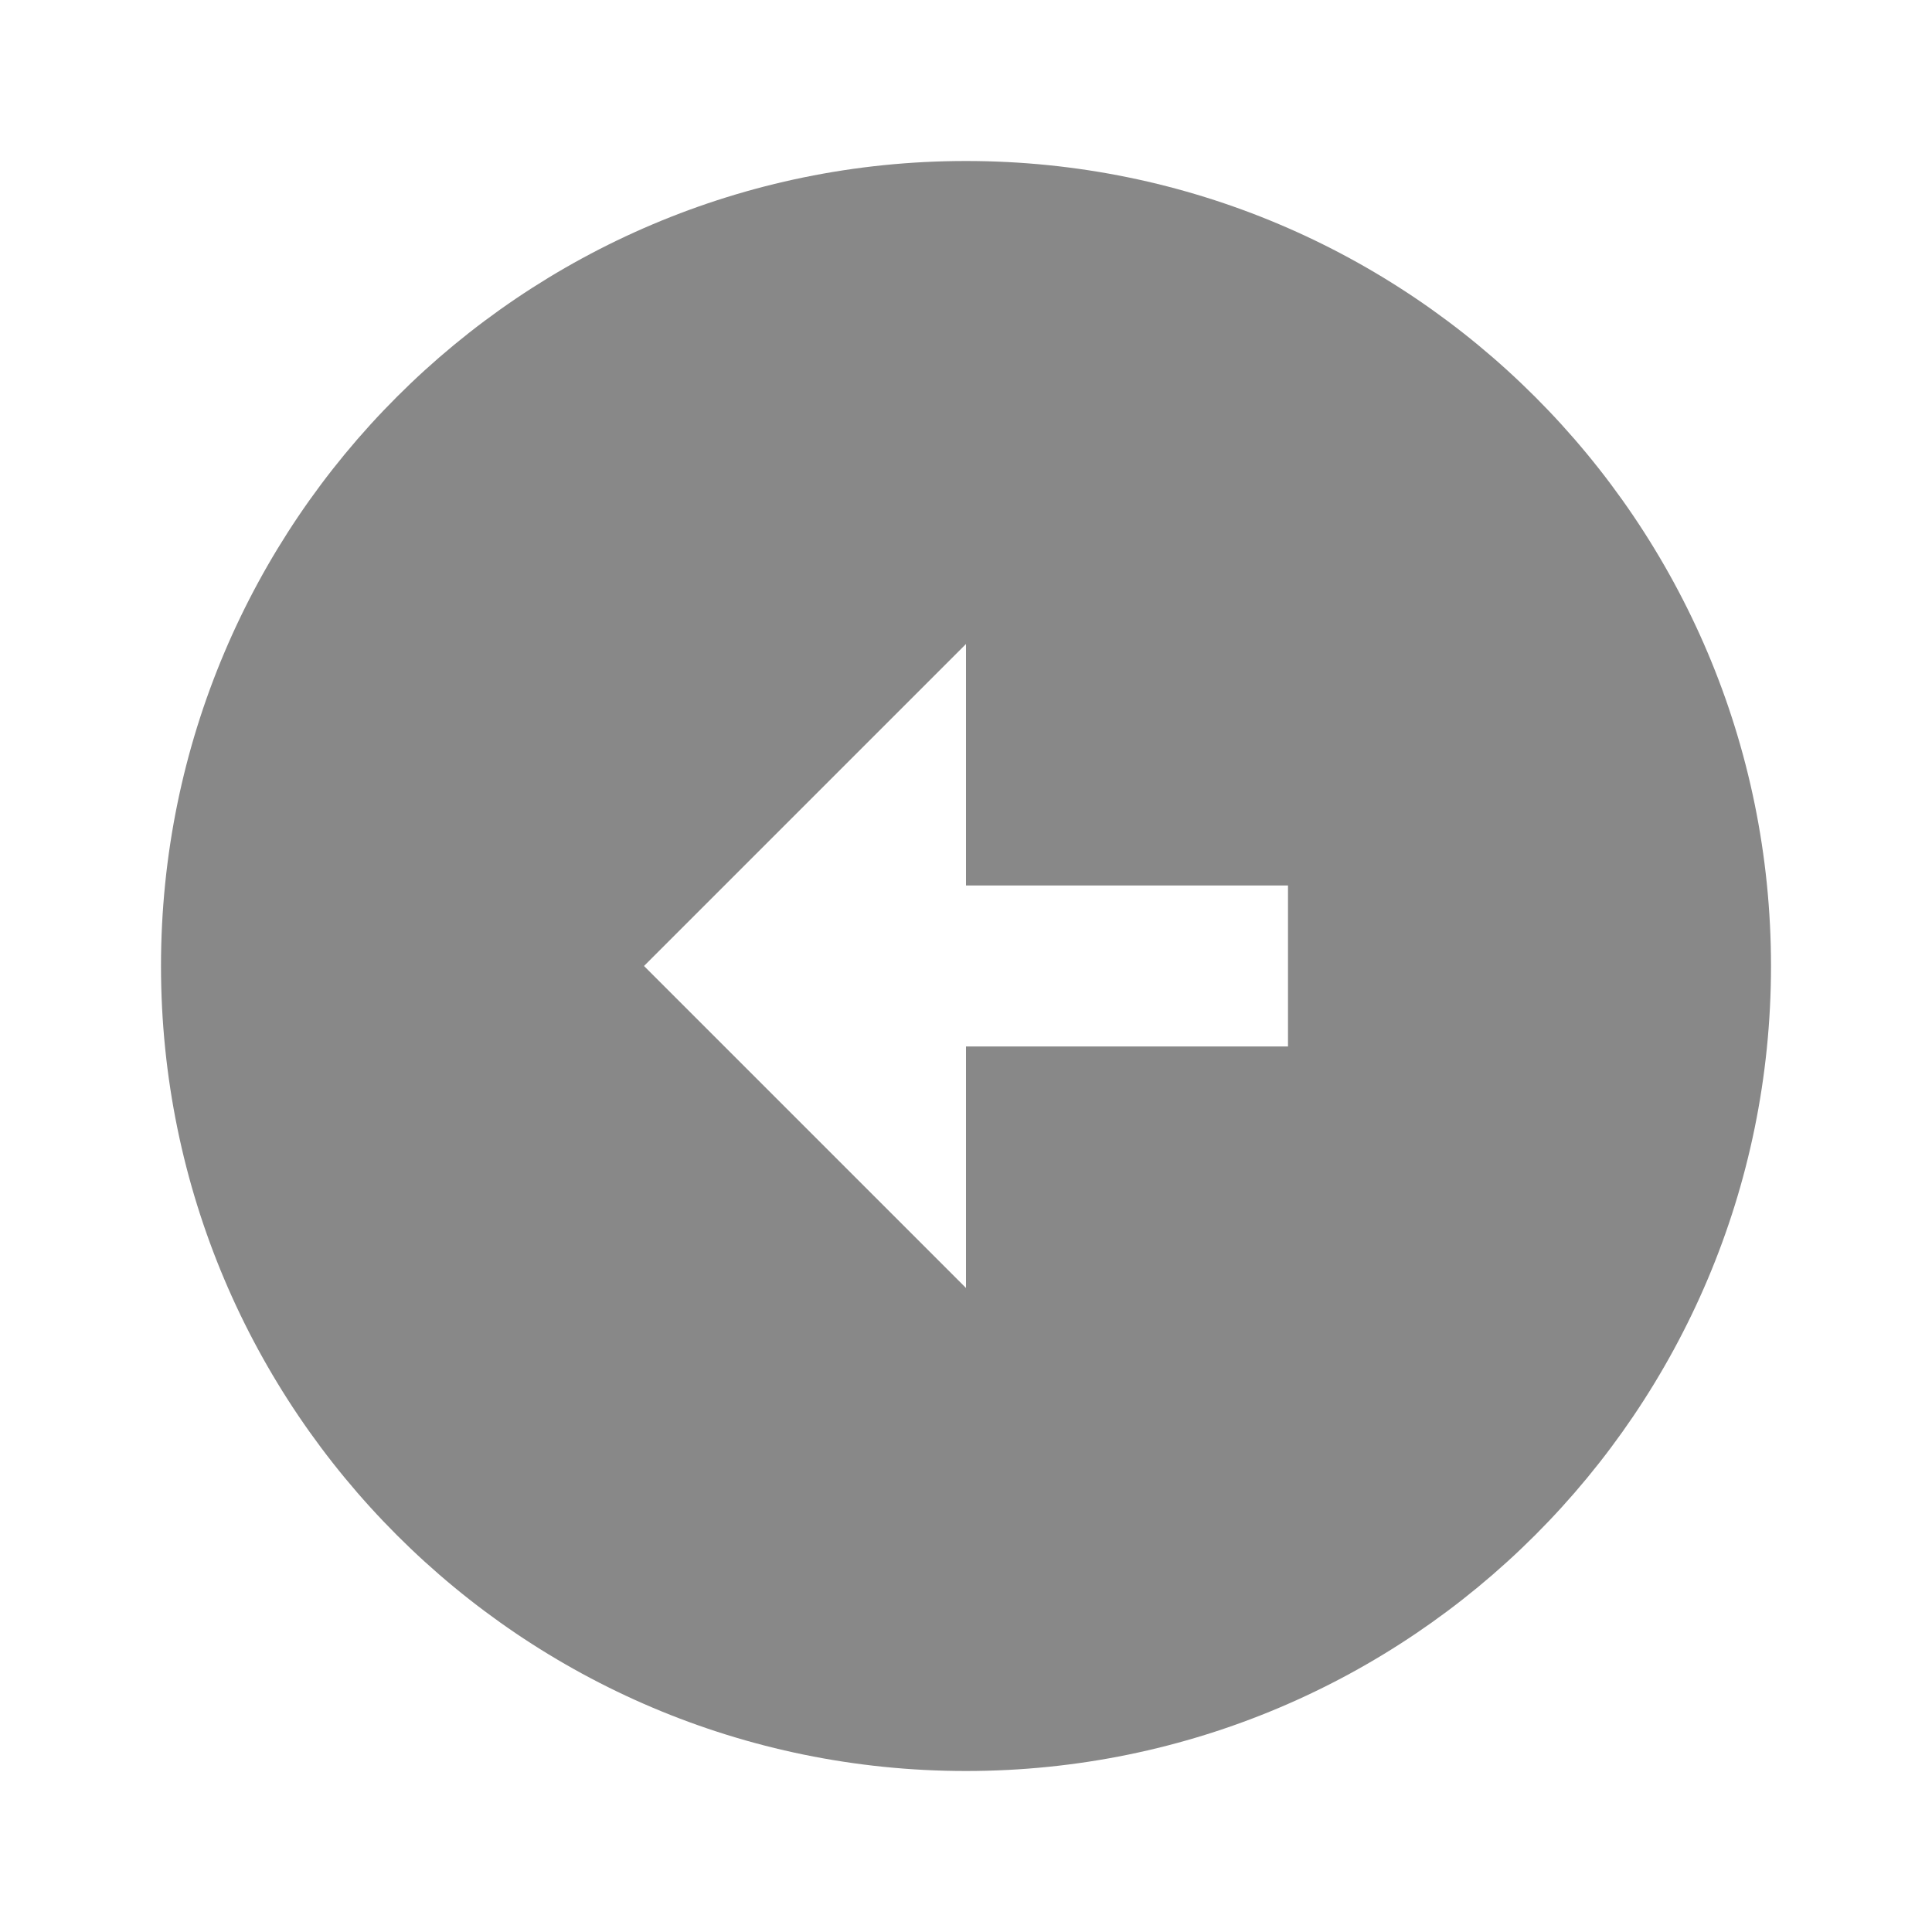 <svg xmlns="http://www.w3.org/2000/svg" enable-background="new 0 0 48 48" height="48px" viewBox="0 0 24 24" width="48px"
     fill="#888888">
    <g>
        <rect fill="none" height="24" width="24"/>
    </g>
    <g>
        <path d="M2,12c0,5.52,4.48,10,10,10s10-4.48,10-10c0-5.52-4.48-10-10-10C6.48,2,2,6.48,2,12z M12,11l4,0v2l-4,0l0,3l-4-4l4-4L12,11 z"/>
    </g>
</svg>